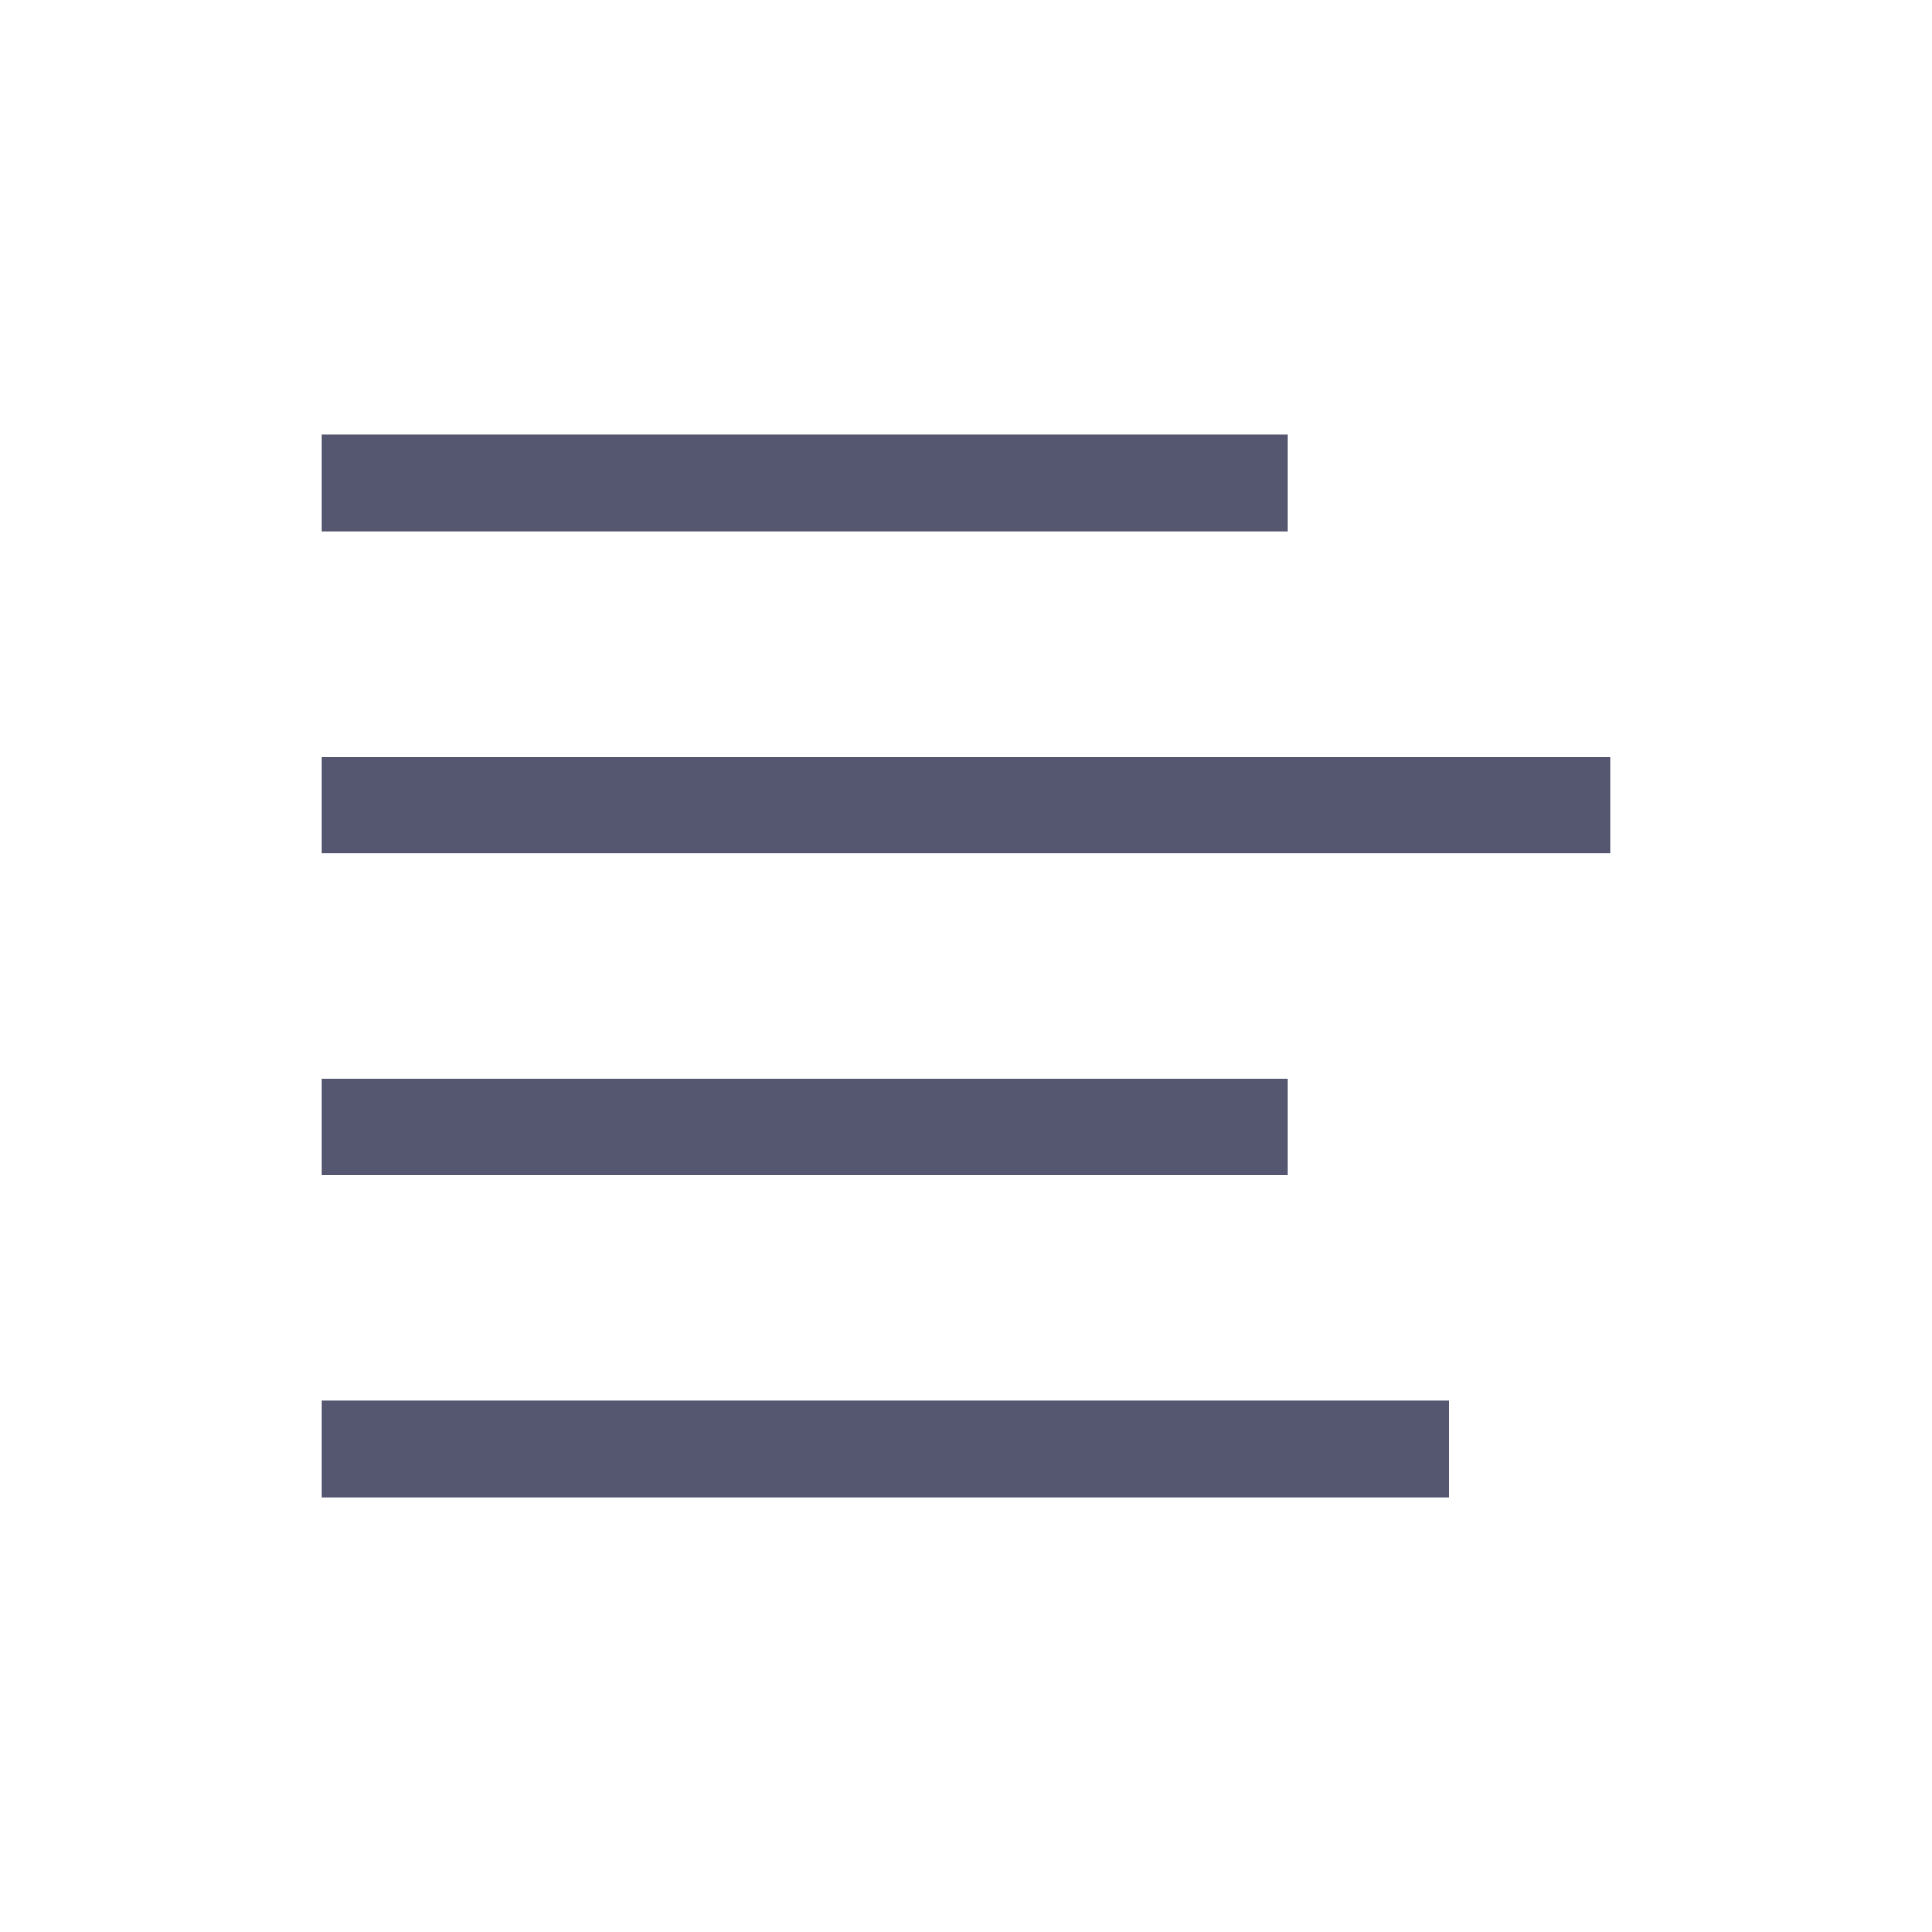 <svg width="24" height="24" viewBox="0 0 24 24" fill="none" xmlns="http://www.w3.org/2000/svg">
<path d="M4 6.6H16V5.4H4V6.6ZM4 10.6H20V9.4H4V10.6ZM4 14.6H16V13.4H4V14.6ZM4 18.6H18V17.4H4V18.6Z" fill="#555770"/>
</svg>
